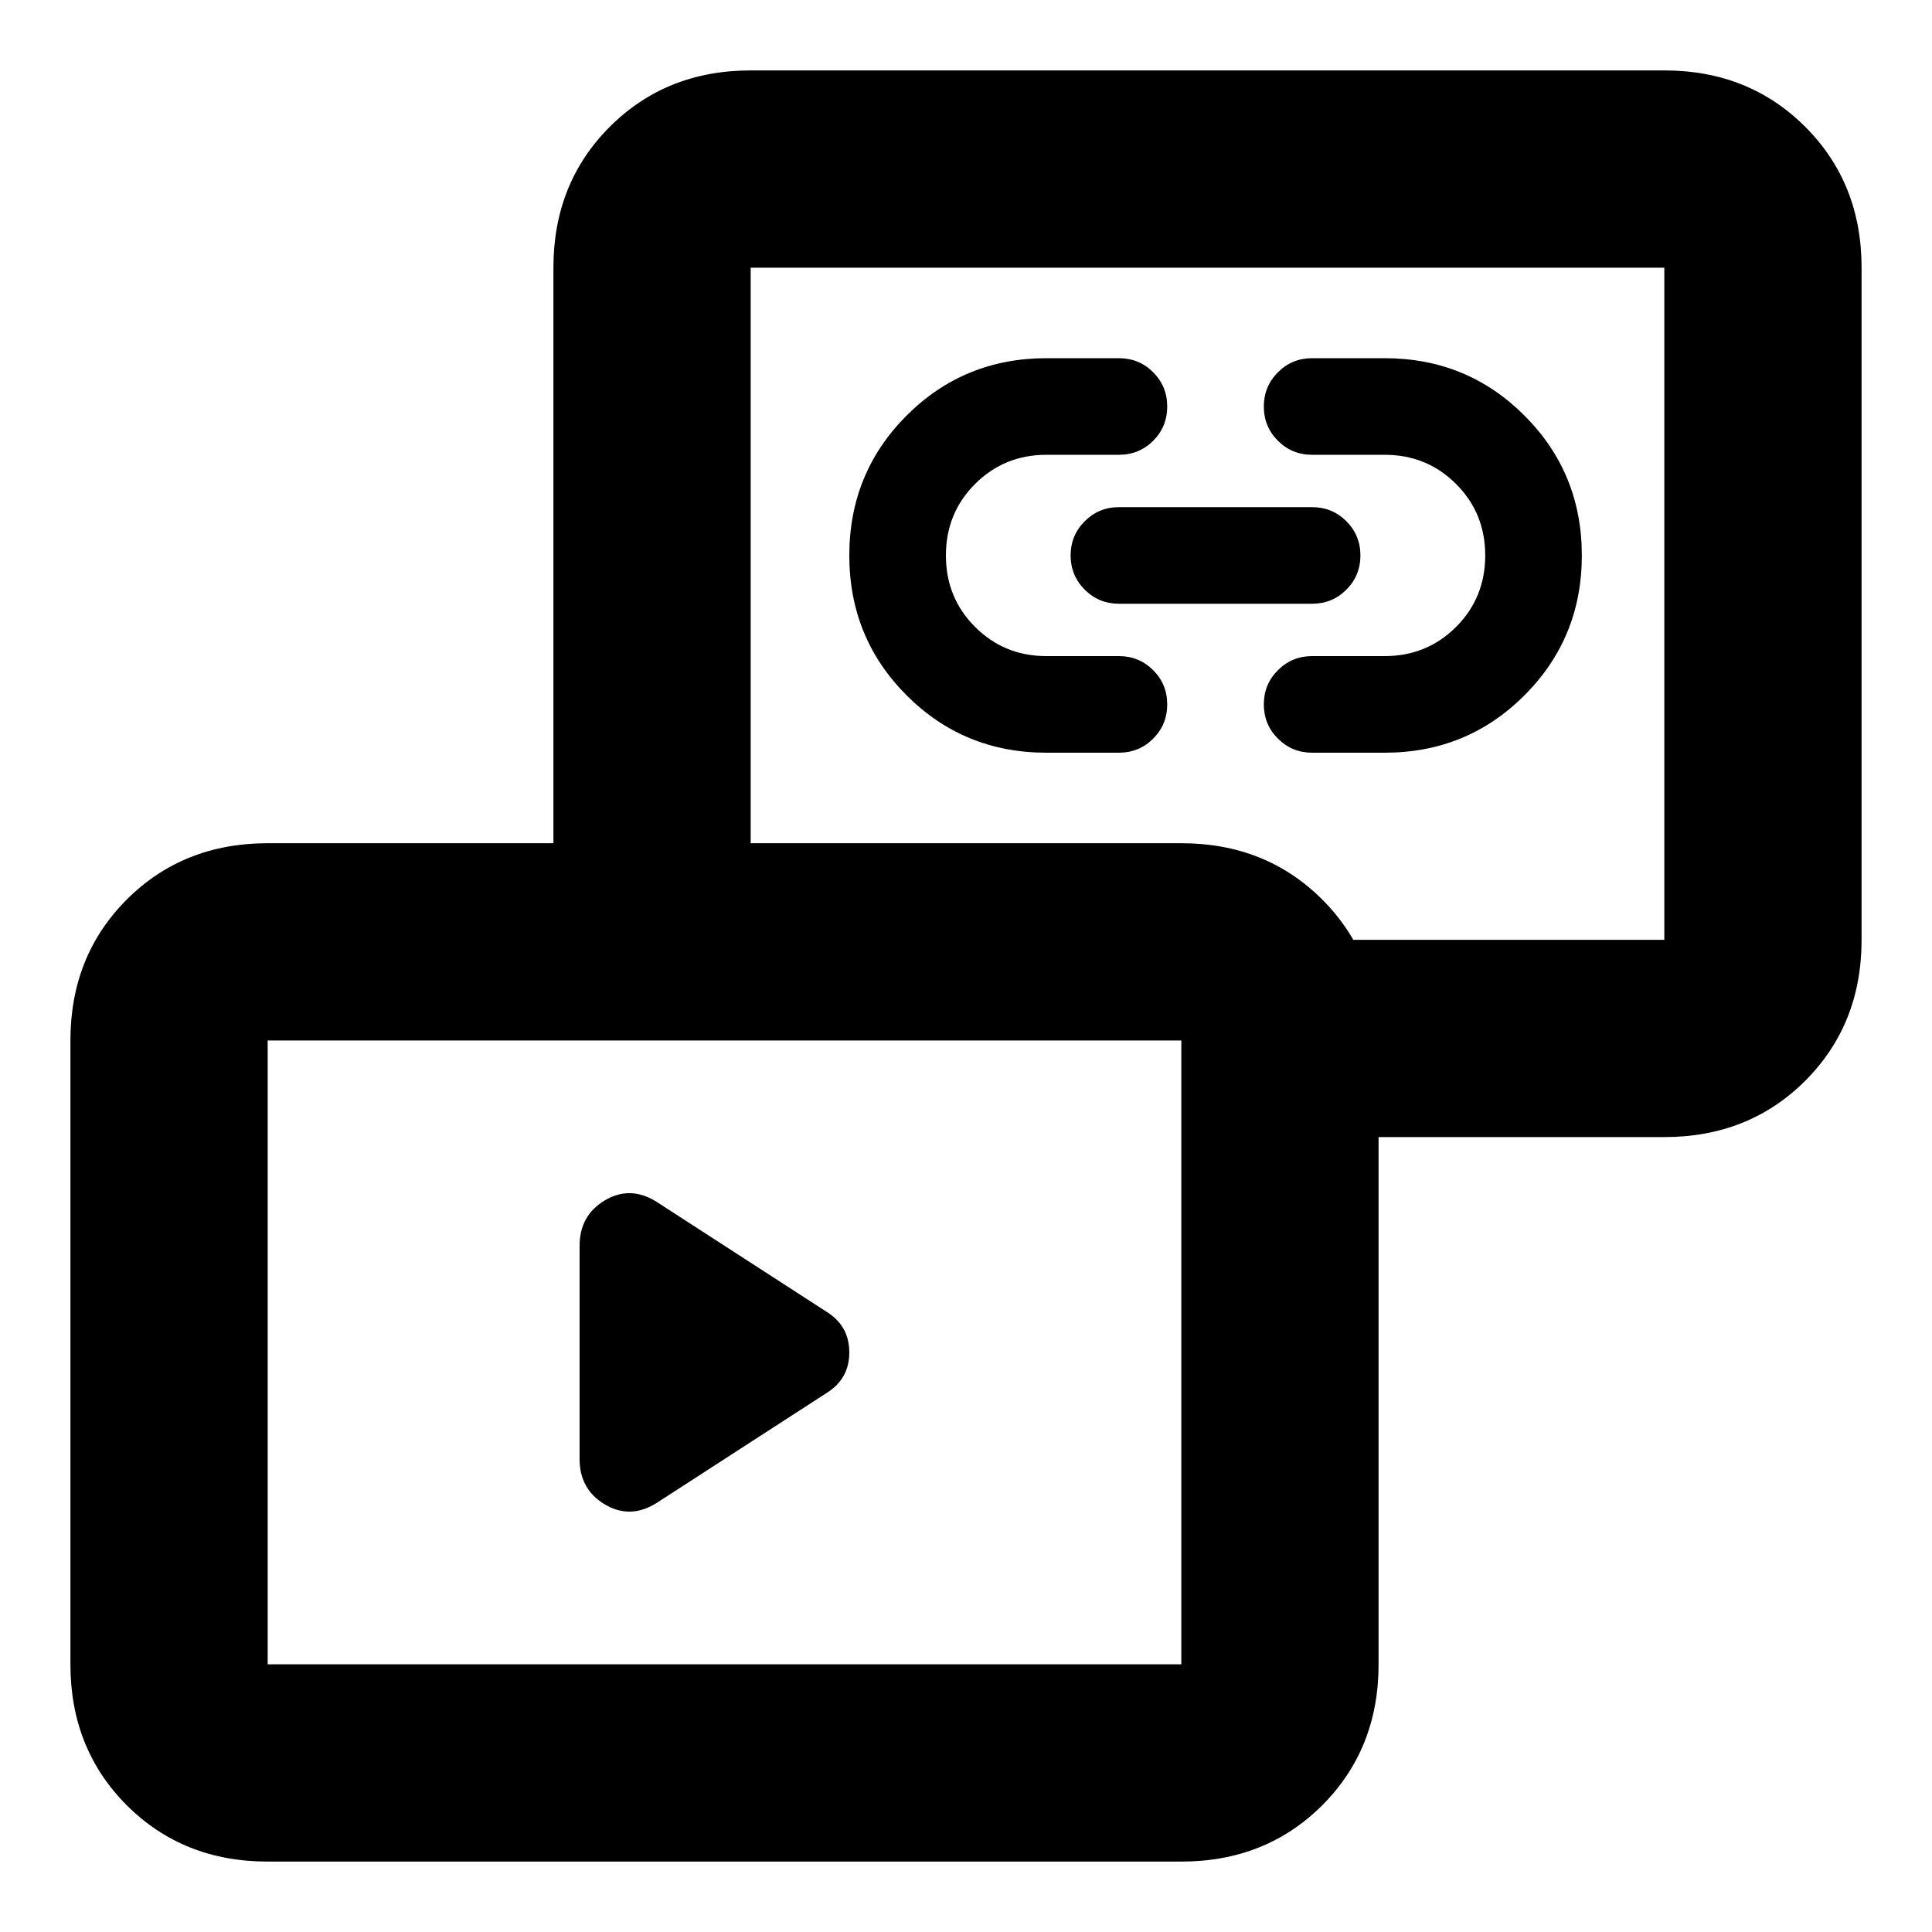 <svg xmlns="http://www.w3.org/2000/svg" height="20" width="20"><path d="m8.562 14.417-1.77 1.145q-.271.167-.532.011-.26-.156-.26-.469v-2.208q0-.313.26-.469.261-.156.532.011l1.77 1.145q.23.146.23.417t-.23.417Zm2.271-6.625q-.854 0-1.448-.594-.593-.594-.593-1.448t.593-1.448q.594-.594 1.448-.594h.75q.209 0 .355.146.145.146.145.354 0 .209-.145.355-.146.145-.355.145h-.75q-.437 0-.739.302t-.302.74q0 .438.302.74t.739.302h.75q.209 0 .355.146.145.145.145.354 0 .208-.145.354-.146.146-.355.146Zm3.5 0h-.75q-.208 0-.354-.146t-.146-.354q0-.209.146-.354.146-.146.354-.146h.75q.438 0 .74-.302t.302-.74q0-.438-.302-.74t-.74-.302h-.75q-.208 0-.354-.145-.146-.146-.146-.355 0-.208.146-.354t.354-.146h.75q.855 0 1.448.594.594.594.594 1.448t-.594 1.448q-.593.594-1.448.594Zm-.75-1.542h-2q-.208 0-.354-.146t-.146-.354q0-.208.146-.354t.354-.146h2q.209 0 .355.146.145.146.145.354t-.145.354q-.146.146-.355.146Zm-.333 5.521V9.729h3.979V2.771H7.771v6.958H5.729V2.771q0-.875.583-1.458.584-.584 1.459-.584h9.458q.875 0 1.459.584.583.583.583 1.458v6.958q0 .875-.583 1.459-.584.583-1.459.583Zm-10.479 7.5q-.875 0-1.459-.583-.583-.584-.583-1.459v-6.458q0-.875.583-1.459.584-.583 1.459-.583h9.458q.875 0 1.459.583.583.584.583 1.459v6.458q0 .875-.583 1.459-.584.583-1.459.583Zm0-2.042h9.458v-6.458H2.771v6.458ZM12.5 6.25ZM7.5 14Z"/></svg>